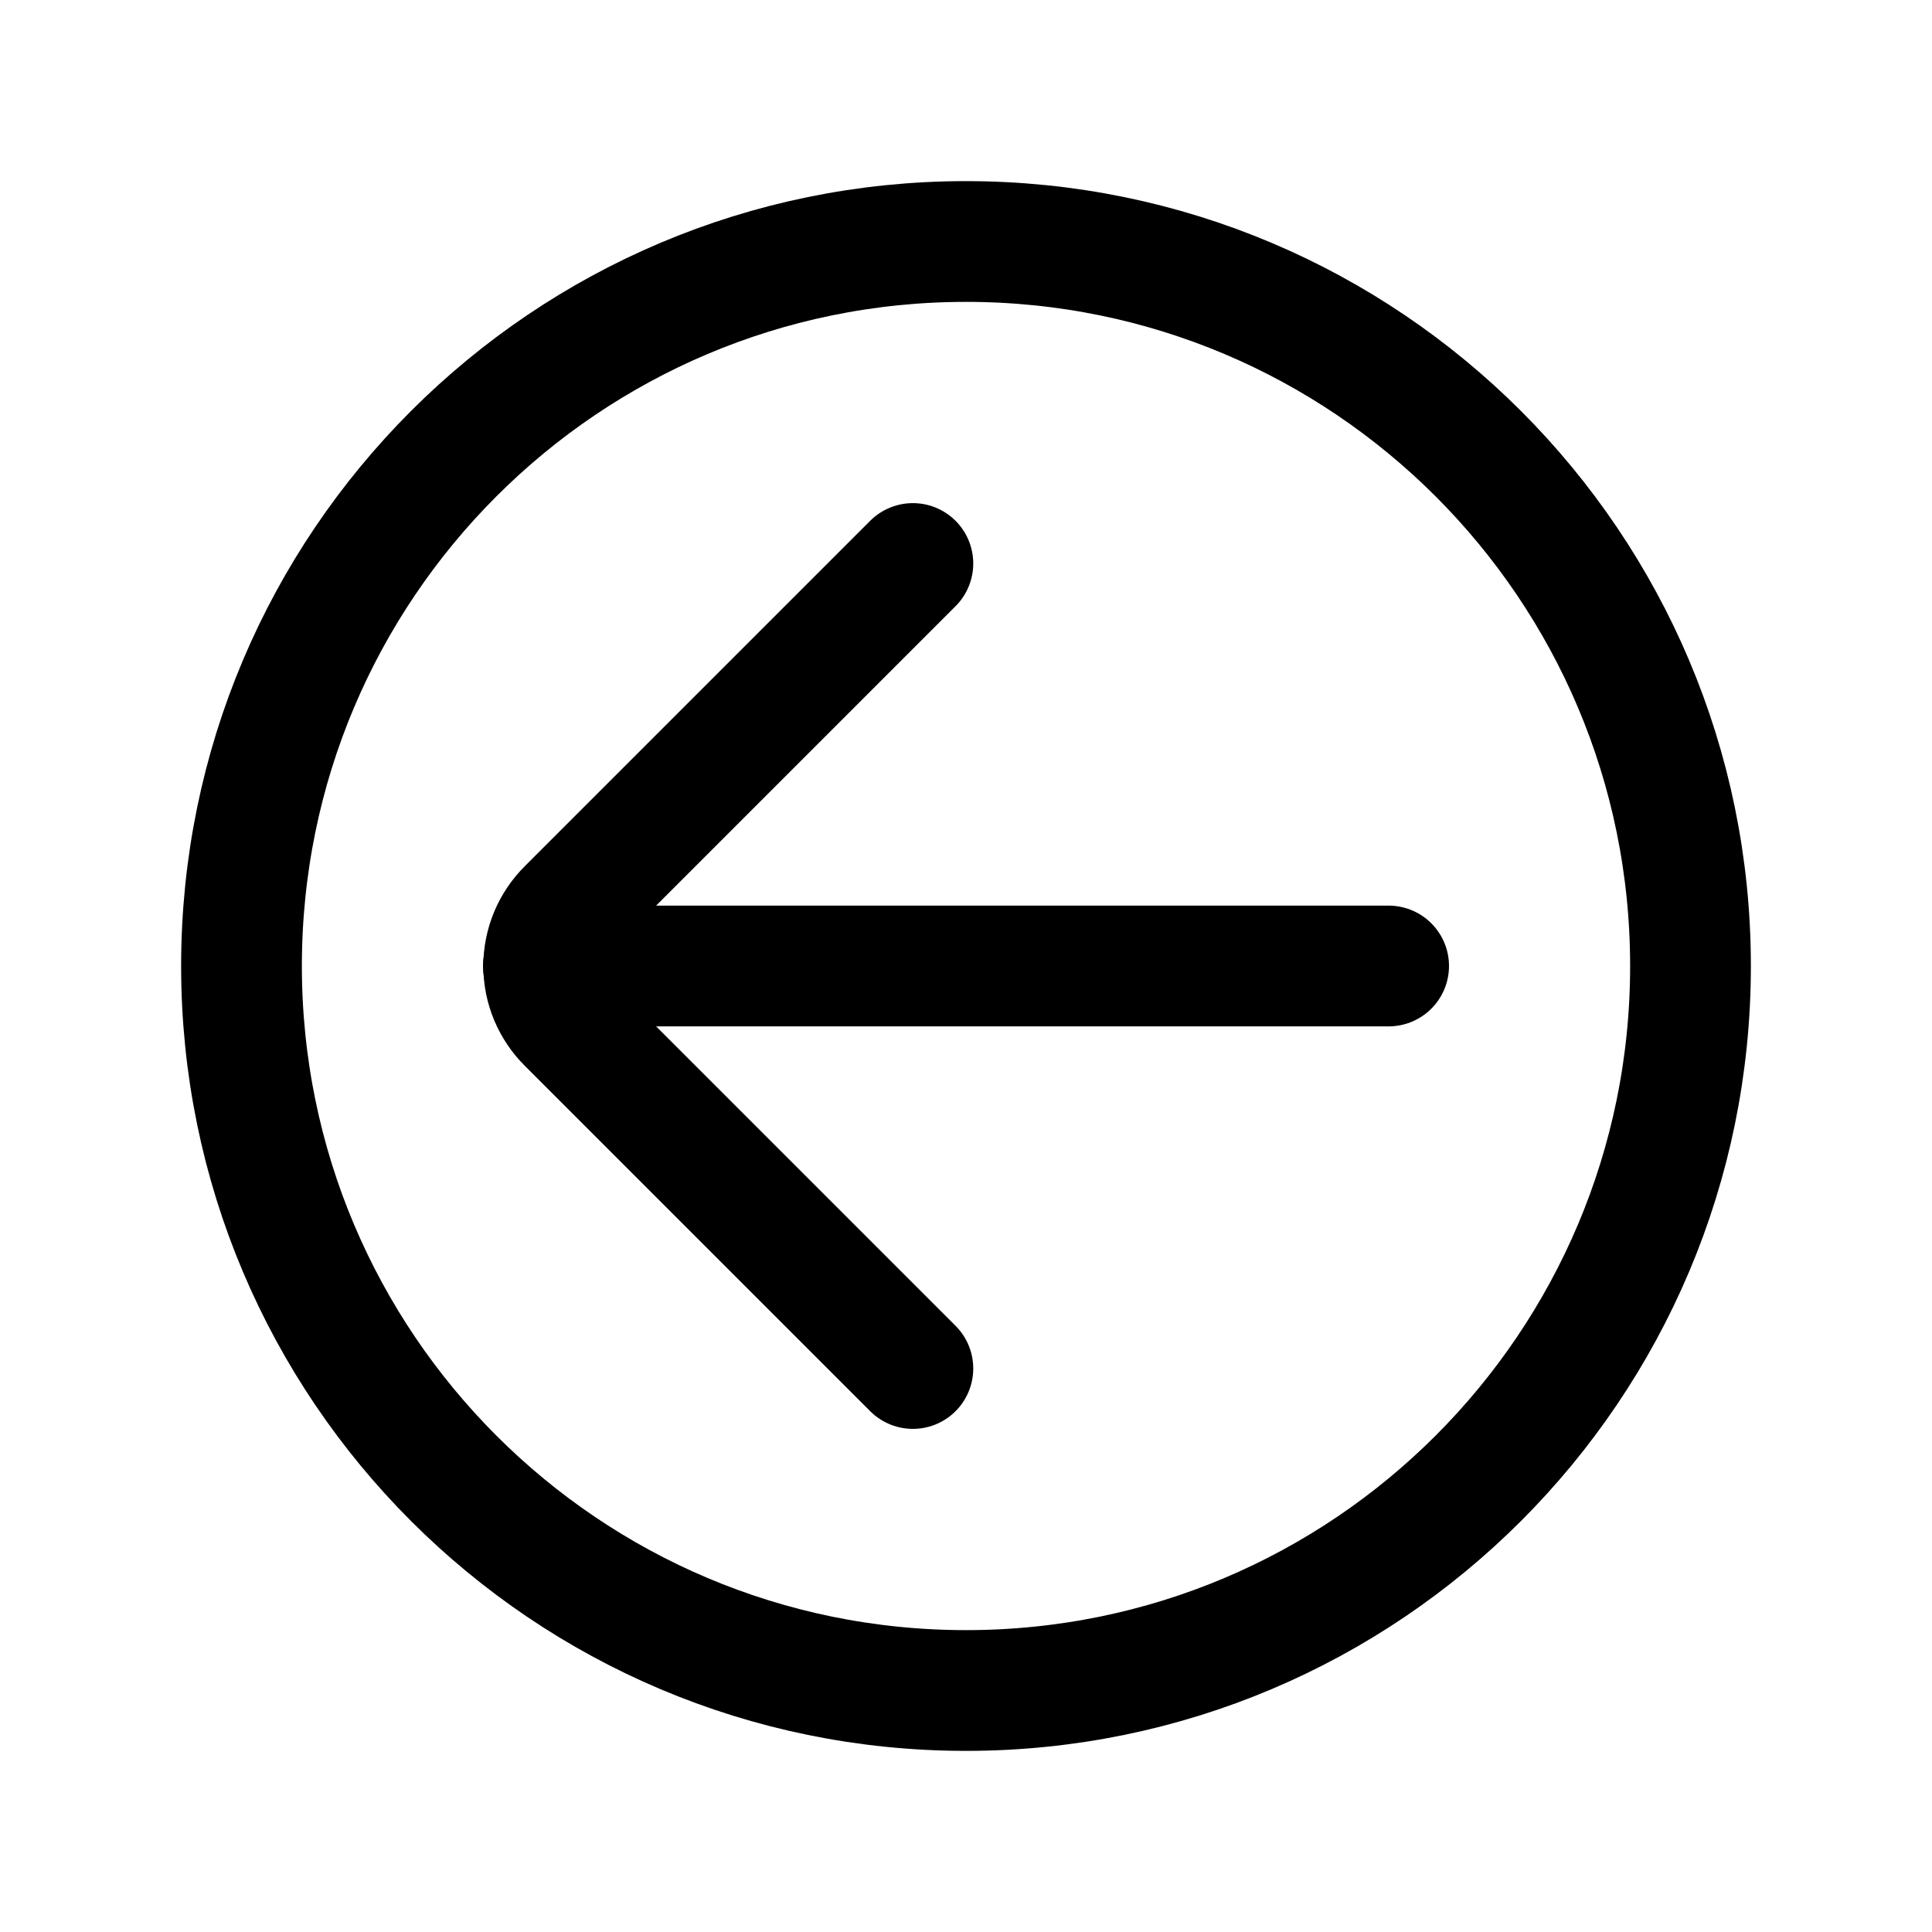 <svg width="24" height="24" viewBox="0 0 24 24" fill="none" xmlns="http://www.w3.org/2000/svg">
<path d="M6.75 12H17.25" stroke="black" stroke-width="1.5" stroke-miterlimit="10" stroke-linecap="round"/>
<path d="M11.34 7L7.05 11.29C6.956 11.383 6.882 11.494 6.831 11.615C6.78 11.737 6.754 11.868 6.754 12C6.754 12.132 6.78 12.263 6.831 12.385C6.882 12.506 6.956 12.617 7.05 12.71L11.34 17" stroke="black" stroke-width="1.5" stroke-linecap="round" stroke-linejoin="round"/>
<path d="M12 21C16.971 21 21 16.971 21 12C21 7.029 16.971 3 12 3C7.029 3 3 7.029 3 12C3 16.971 7.029 21 12 21Z" stroke="black" stroke-width="1.5" stroke-linecap="round" stroke-linejoin="round"/>
</svg>

